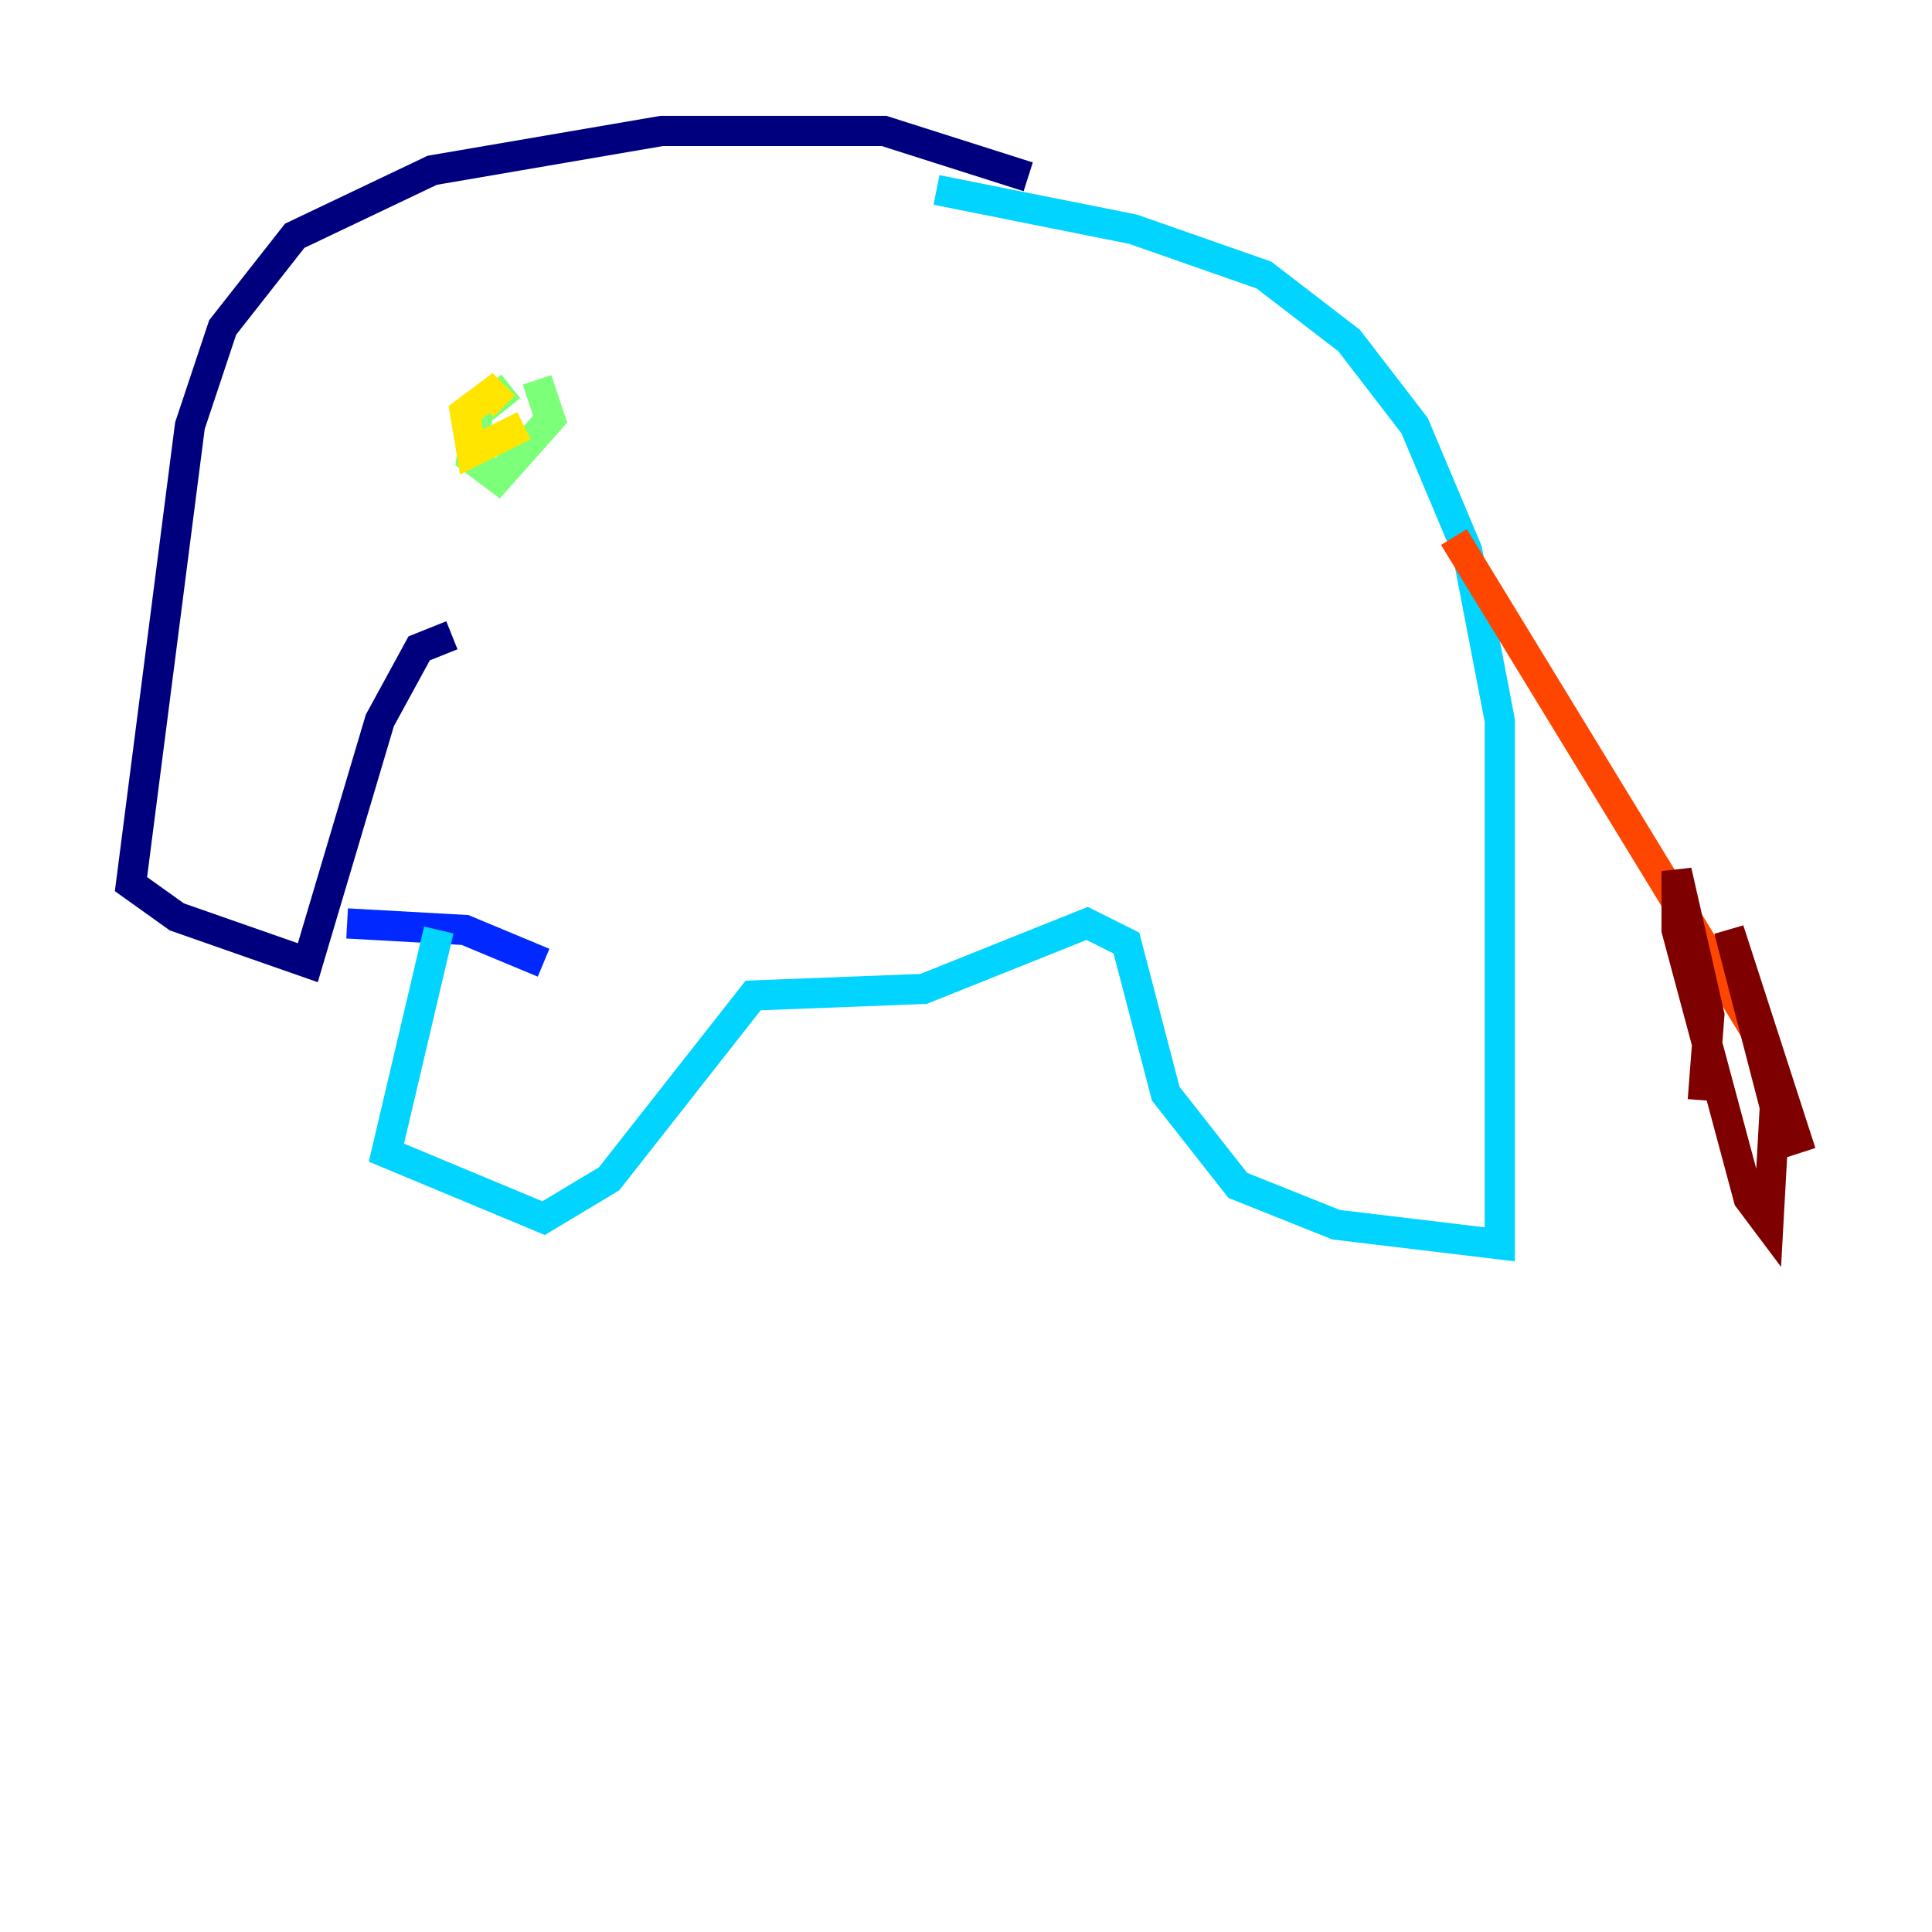 <?xml version="1.0" encoding="utf-8" ?>
<svg baseProfile="tiny" height="128" version="1.2" viewBox="0,0,128,128" width="128" xmlns="http://www.w3.org/2000/svg" xmlns:ev="http://www.w3.org/2001/xml-events" xmlns:xlink="http://www.w3.org/1999/xlink"><defs /><polyline fill="none" points="68.122,11.715 58.576,8.678 43.824,8.678 28.637,11.281 19.525,15.62 14.752,21.695 12.583,28.203 8.678,58.576 11.715,60.746 20.393,63.783 25.166,47.729 27.77,42.956 29.939,42.088" stroke="#00007f" stroke-width="2" /><polyline fill="none" points="22.997,61.18 30.807,61.614 36.014,63.783" stroke="#0028ff" stroke-width="2" /><polyline fill="none" points="62.047,12.583 75.064,15.186 83.742,18.224 89.383,22.563 93.722,28.203 97.193,36.447 99.363,47.729 99.363,82.441 88.515,81.139 82.007,78.536 77.234,72.461 74.63,62.481 72.027,61.18 61.18,65.519 49.898,65.953 40.352,78.102 36.014,80.705 25.6,76.366 29.071,61.614" stroke="#00d4ff" stroke-width="2" /><polyline fill="none" points="35.58,25.166 36.447,27.77 32.976,31.675 31.241,30.373 31.675,27.336 33.844,25.6" stroke="#7cff79" stroke-width="2" /><polyline fill="none" points="34.712,28.203 31.241,29.939 30.807,27.336 32.542,26.034 33.41,26.902" stroke="#ffe500" stroke-width="2" /><polyline fill="none" points="96.325,35.58 116.719,68.99" stroke="#ff4600" stroke-width="2" /><polyline fill="none" points="112.814,72.895 113.248,67.254 111.078,57.709 111.078,61.614 115.851,79.403 117.153,81.139 117.586,73.329 114.549,61.614 119.322,76.366" stroke="#7f0000" stroke-width="2" /></svg>